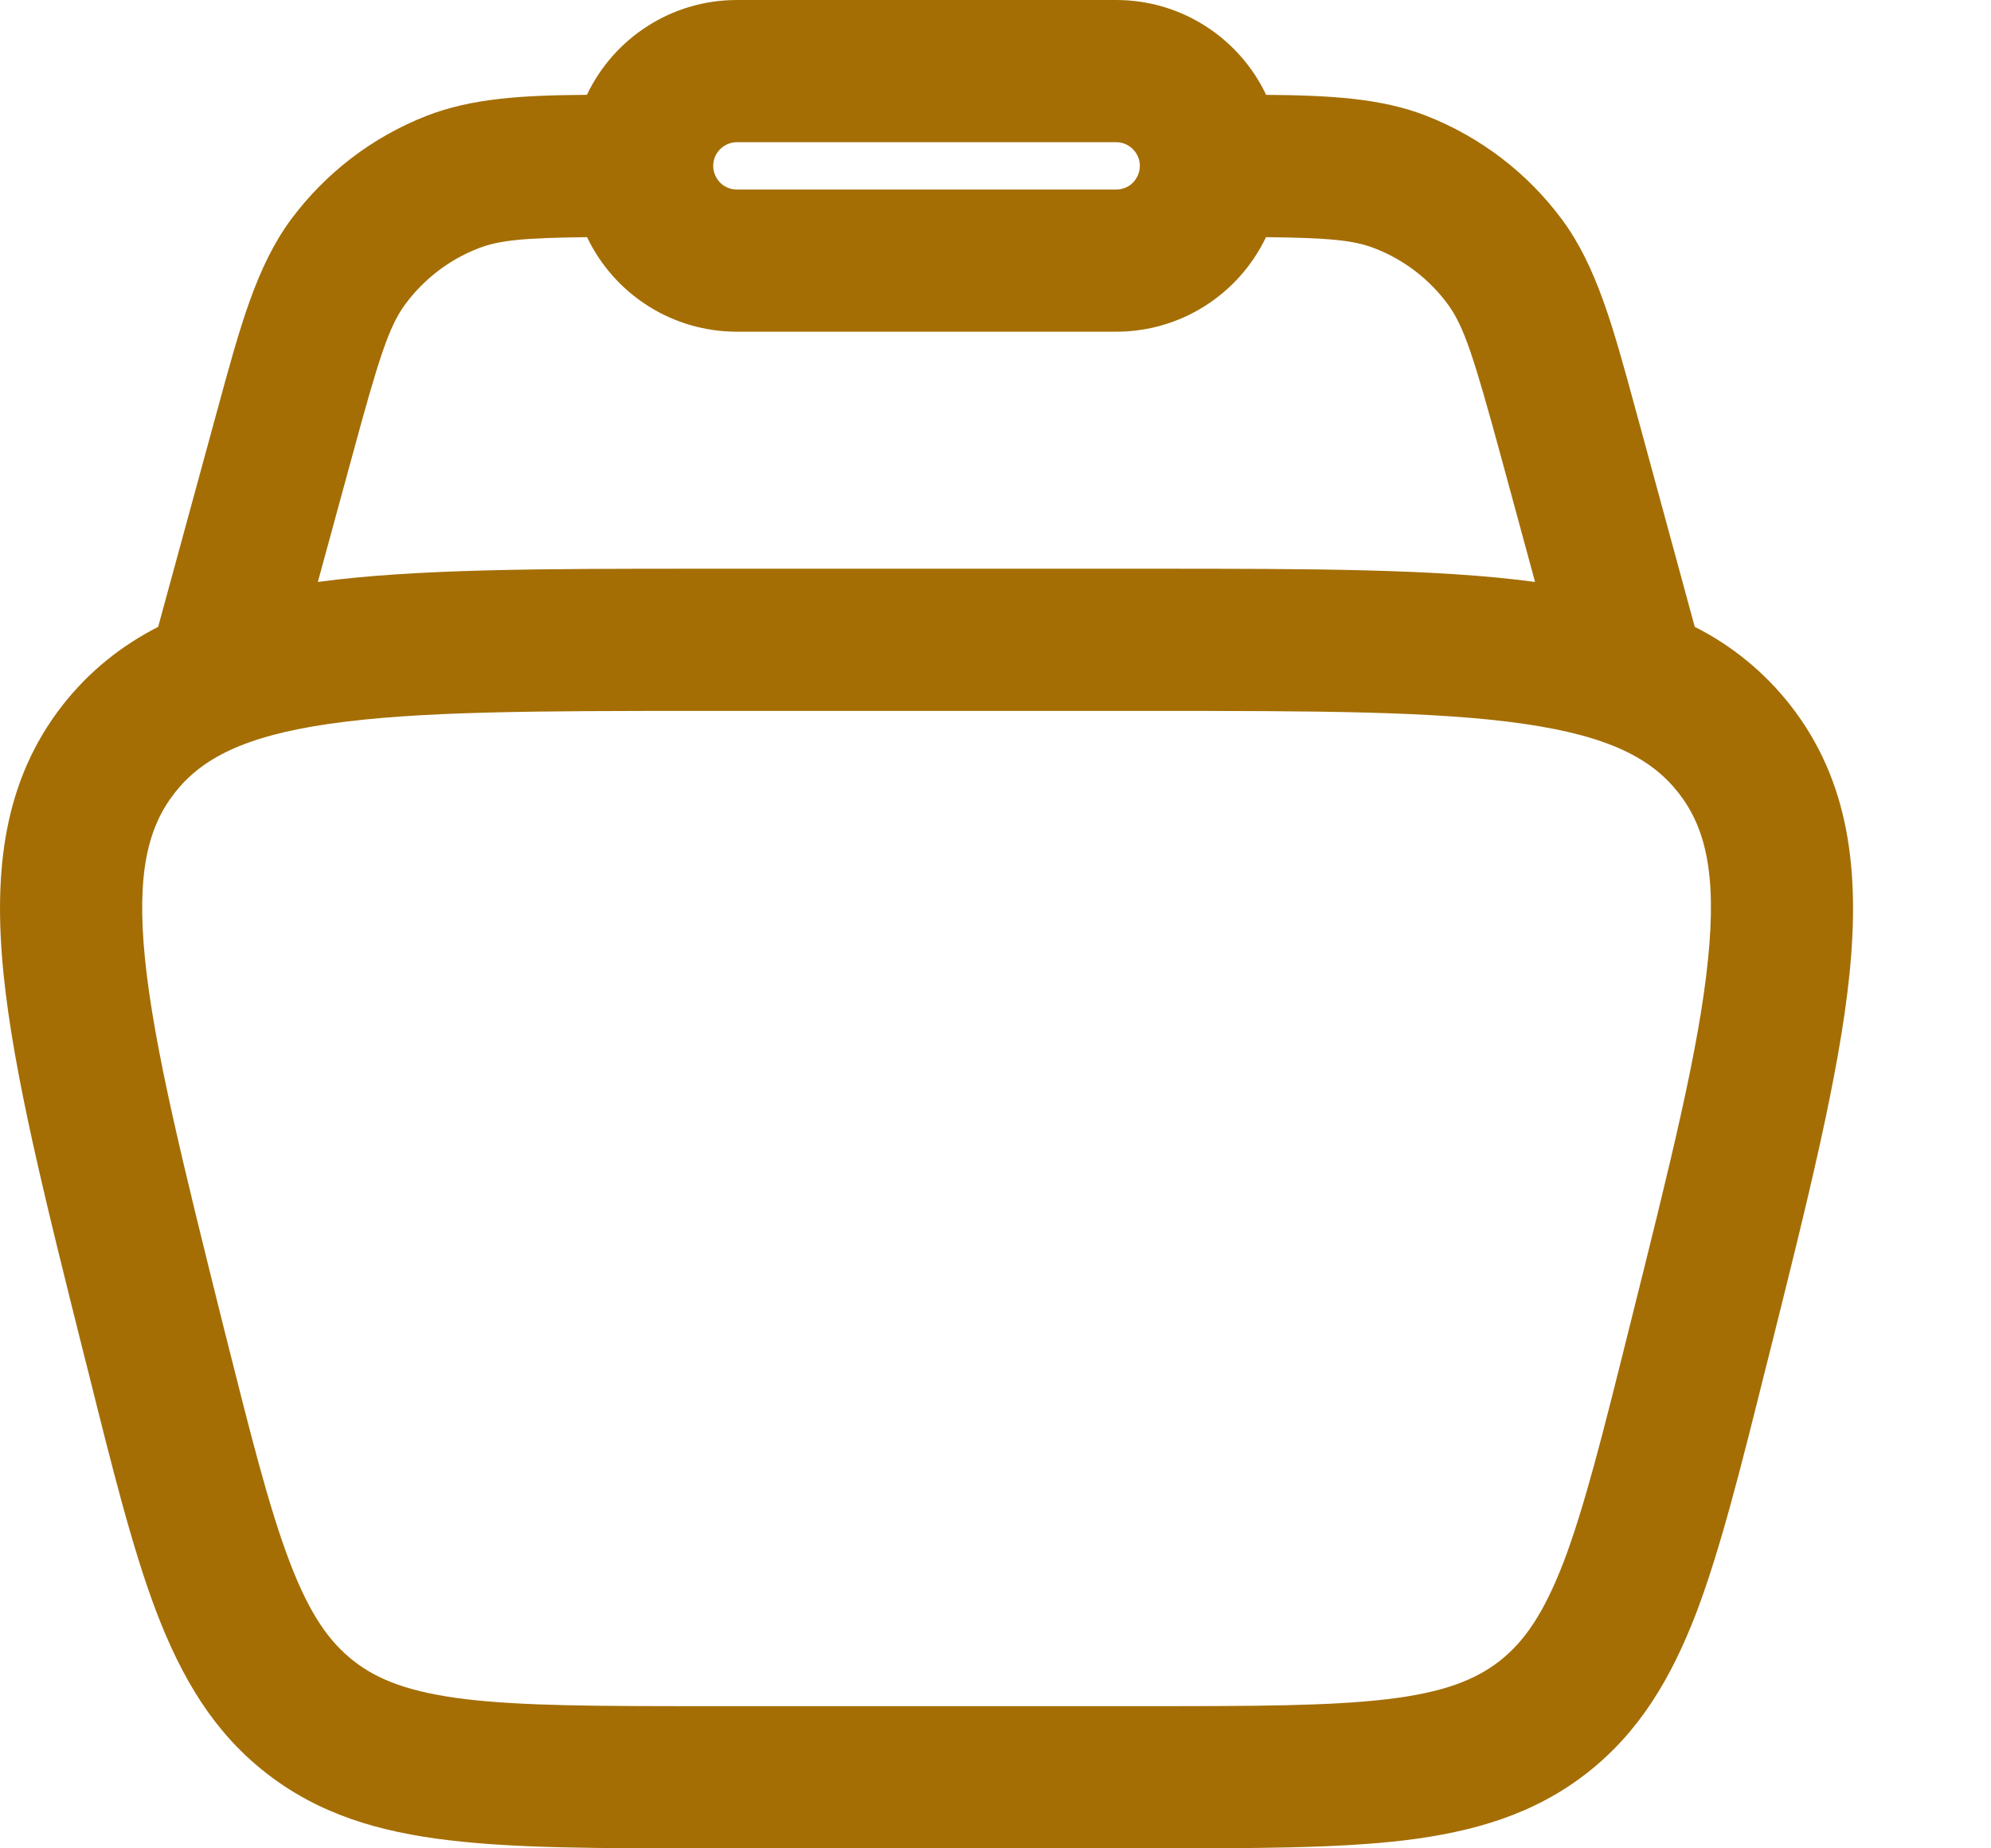<svg width="14" height="13" viewBox="0 0 14 13" fill="none" xmlns="http://www.w3.org/2000/svg">
<path fill-rule="evenodd" clip-rule="evenodd" d="M4.127 0.667C4.314 0.273 4.716 0 5.182 0H7.848C8.314 0 8.716 0.273 8.903 0.667C9.358 0.671 9.714 0.691 10.031 0.815C10.41 0.964 10.739 1.215 10.982 1.542C11.226 1.871 11.341 2.293 11.499 2.874L11.524 2.965L11.917 4.409C12.18 4.541 12.409 4.73 12.59 4.961C13.005 5.493 13.078 6.125 13.005 6.851C12.933 7.555 12.712 8.441 12.434 9.551L12.416 9.621C12.241 10.323 12.098 10.893 11.93 11.338C11.752 11.802 11.528 12.182 11.158 12.471C10.789 12.759 10.366 12.884 9.873 12.944C9.4 13 8.813 13 8.09 13H4.94C4.217 13 3.629 13 3.157 12.943C2.664 12.885 2.241 12.759 1.871 12.47C1.502 12.182 1.278 11.802 1.1 11.338C0.931 10.893 0.789 10.323 0.614 9.621L0.596 9.551C0.318 8.441 0.096 7.555 0.025 6.851C-0.048 6.125 0.025 5.493 0.439 4.961C0.628 4.72 0.854 4.541 1.112 4.409L1.506 2.965L1.531 2.874C1.689 2.293 1.804 1.871 2.048 1.541C2.291 1.215 2.62 0.963 2.999 0.815C3.316 0.691 3.671 0.67 4.127 0.667ZM4.128 1.668C3.686 1.673 3.51 1.689 3.363 1.747C3.159 1.826 2.982 1.962 2.851 2.138C2.734 2.296 2.664 2.517 2.471 3.228L2.235 4.093C2.927 4 3.82 4 4.93 4H8.1C9.21 4 10.103 4 10.794 4.093L10.559 3.228C10.365 2.517 10.296 2.296 10.179 2.138C10.049 1.962 9.871 1.826 9.667 1.747C9.52 1.689 9.343 1.673 8.902 1.668C8.807 1.867 8.658 2.035 8.471 2.153C8.285 2.271 8.069 2.333 7.848 2.333H5.182C4.961 2.333 4.745 2.271 4.559 2.153C4.372 2.035 4.223 1.867 4.128 1.668H4.128ZM5.182 1C5.138 1 5.095 1.018 5.064 1.049C5.033 1.08 5.015 1.122 5.015 1.167C5.015 1.211 5.033 1.253 5.064 1.285C5.095 1.316 5.138 1.333 5.182 1.333H7.848C7.893 1.333 7.935 1.316 7.966 1.285C7.997 1.253 8.015 1.211 8.015 1.167C8.015 1.122 7.997 1.08 7.966 1.049C7.935 1.018 7.893 1 7.848 1H5.182ZM2.315 5.091C1.708 5.179 1.414 5.339 1.228 5.577C1.042 5.815 0.958 6.139 1.02 6.749C1.084 7.373 1.287 8.189 1.576 9.349C1.762 10.088 1.89 10.6 2.036 10.983C2.176 11.352 2.314 11.547 2.488 11.683C2.66 11.817 2.883 11.903 3.276 11.951C3.683 11.999 4.21 12 4.972 12H8.059C8.821 12 9.349 11.999 9.755 11.951C10.148 11.904 10.371 11.817 10.544 11.683C10.717 11.547 10.854 11.352 10.996 10.983C11.141 10.6 11.27 10.088 11.454 9.349C11.744 8.189 11.948 7.373 12.01 6.749C12.073 6.139 11.989 5.815 11.803 5.577C11.617 5.339 11.323 5.179 10.716 5.091C10.096 5.001 9.254 5 8.059 5H4.972C3.777 5 2.936 5.001 2.316 5.091H2.315Z" fill="#A46E05"/>
</svg>
